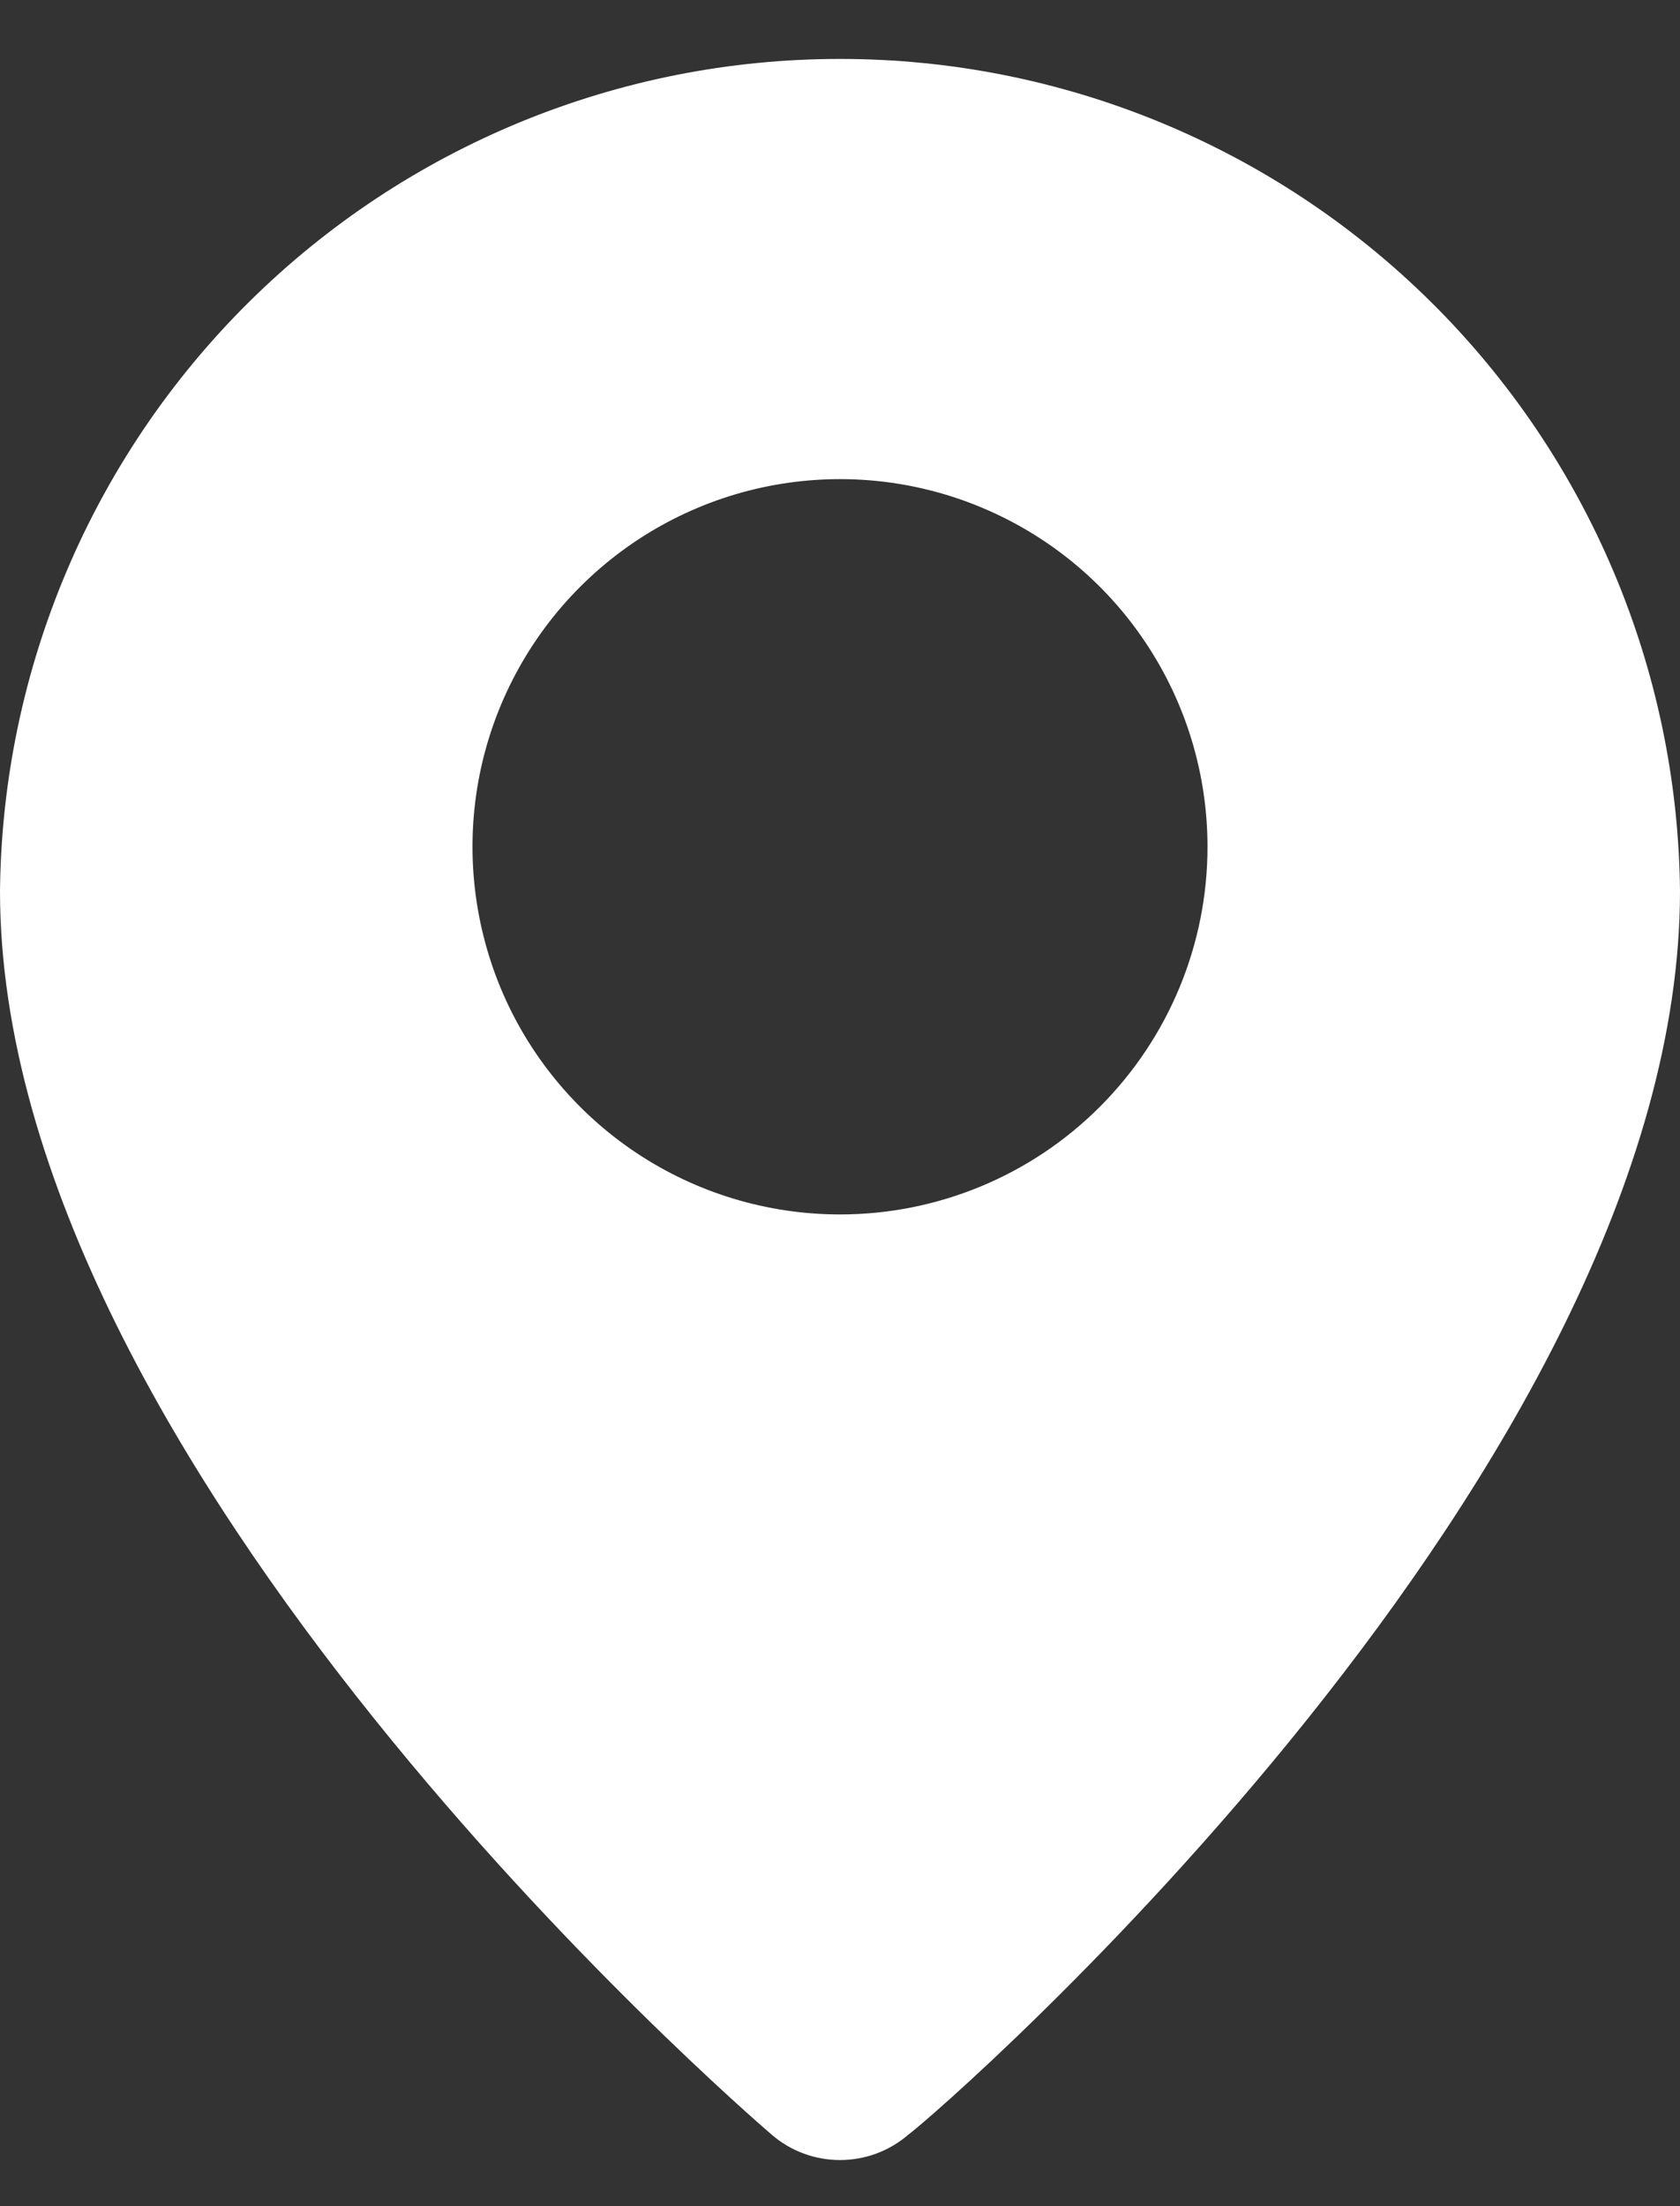 <svg width="16" height="21" viewBox="0 0 16 21" fill="none" xmlns="http://www.w3.org/2000/svg">
<rect x="0" y="0" width="16" height="21" fill="#333333" stroke="none"/>
<path d="M8 0.561C5.892 0.56 3.869 1.392 2.371 2.875C0.873 4.358 0.021 6.373 0 8.481C0 13.96 7.05 20.061 7.35 20.32C7.531 20.476 7.762 20.561 8 20.561C8.238 20.561 8.469 20.476 8.65 20.32C9 20.061 16 13.96 16 8.481C15.979 6.373 15.127 4.358 13.629 2.875C12.131 1.392 10.108 0.56 8 0.561ZM8 11.56C7.308 11.56 6.631 11.355 6.056 10.971C5.48 10.586 5.031 10.04 4.766 9.4C4.502 8.76 4.432 8.057 4.567 7.378C4.702 6.699 5.036 6.075 5.525 5.586C6.015 5.096 6.638 4.763 7.317 4.628C7.996 4.493 8.7 4.562 9.339 4.827C9.979 5.092 10.526 5.54 10.91 6.116C11.295 6.692 11.5 7.368 11.5 8.061C11.5 8.989 11.131 9.879 10.475 10.535C9.819 11.192 8.928 11.56 8 11.56Z" fill="white"/>
</svg>

